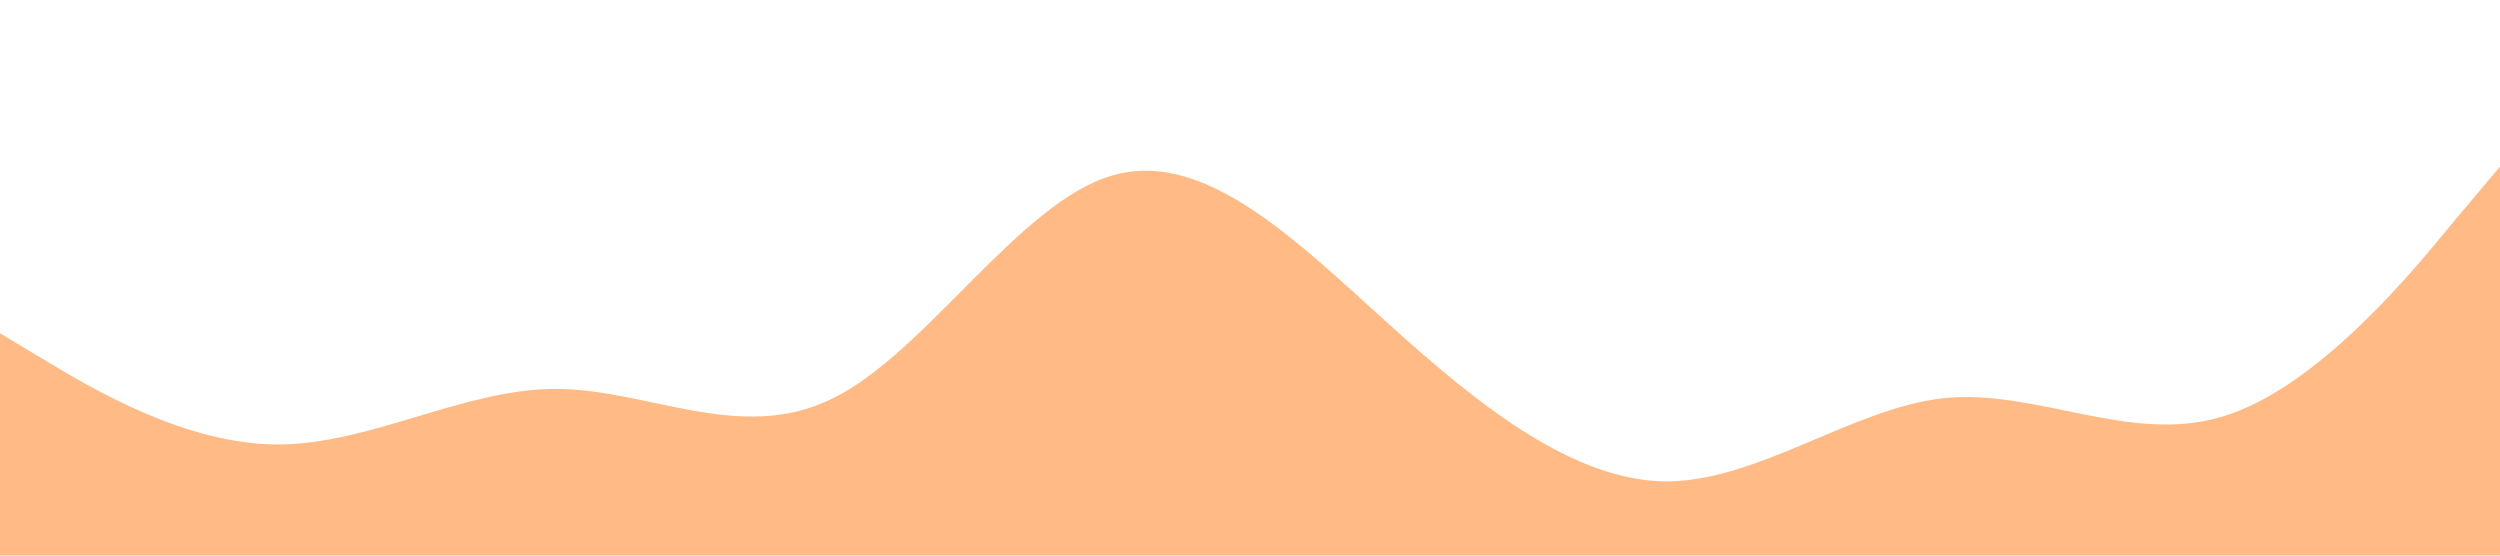 <?xml version="1.0" standalone="no"?><svg xmlns="http://www.w3.org/2000/svg" viewBox="0 0 1440 320"><path fill="#FFBA86" fill-opacity="1" d="M0,192L26.7,208C53.3,224,107,256,160,256C213.3,256,267,224,320,224C373.3,224,427,256,480,229.3C533.3,203,587,117,640,101.3C693.3,85,747,139,800,186.7C853.3,235,907,277,960,277.3C1013.3,277,1067,235,1120,229.3C1173.3,224,1227,256,1280,240C1333.3,224,1387,160,1413,128L1440,96L1440,320L1413.3,320C1386.7,320,1333,320,1280,320C1226.7,320,1173,320,1120,320C1066.7,320,1013,320,960,320C906.7,320,853,320,800,320C746.7,320,693,320,640,320C586.7,320,533,320,480,320C426.7,320,373,320,320,320C266.7,320,213,320,160,320C106.7,320,53,320,27,320L0,320Z"></path></svg>
